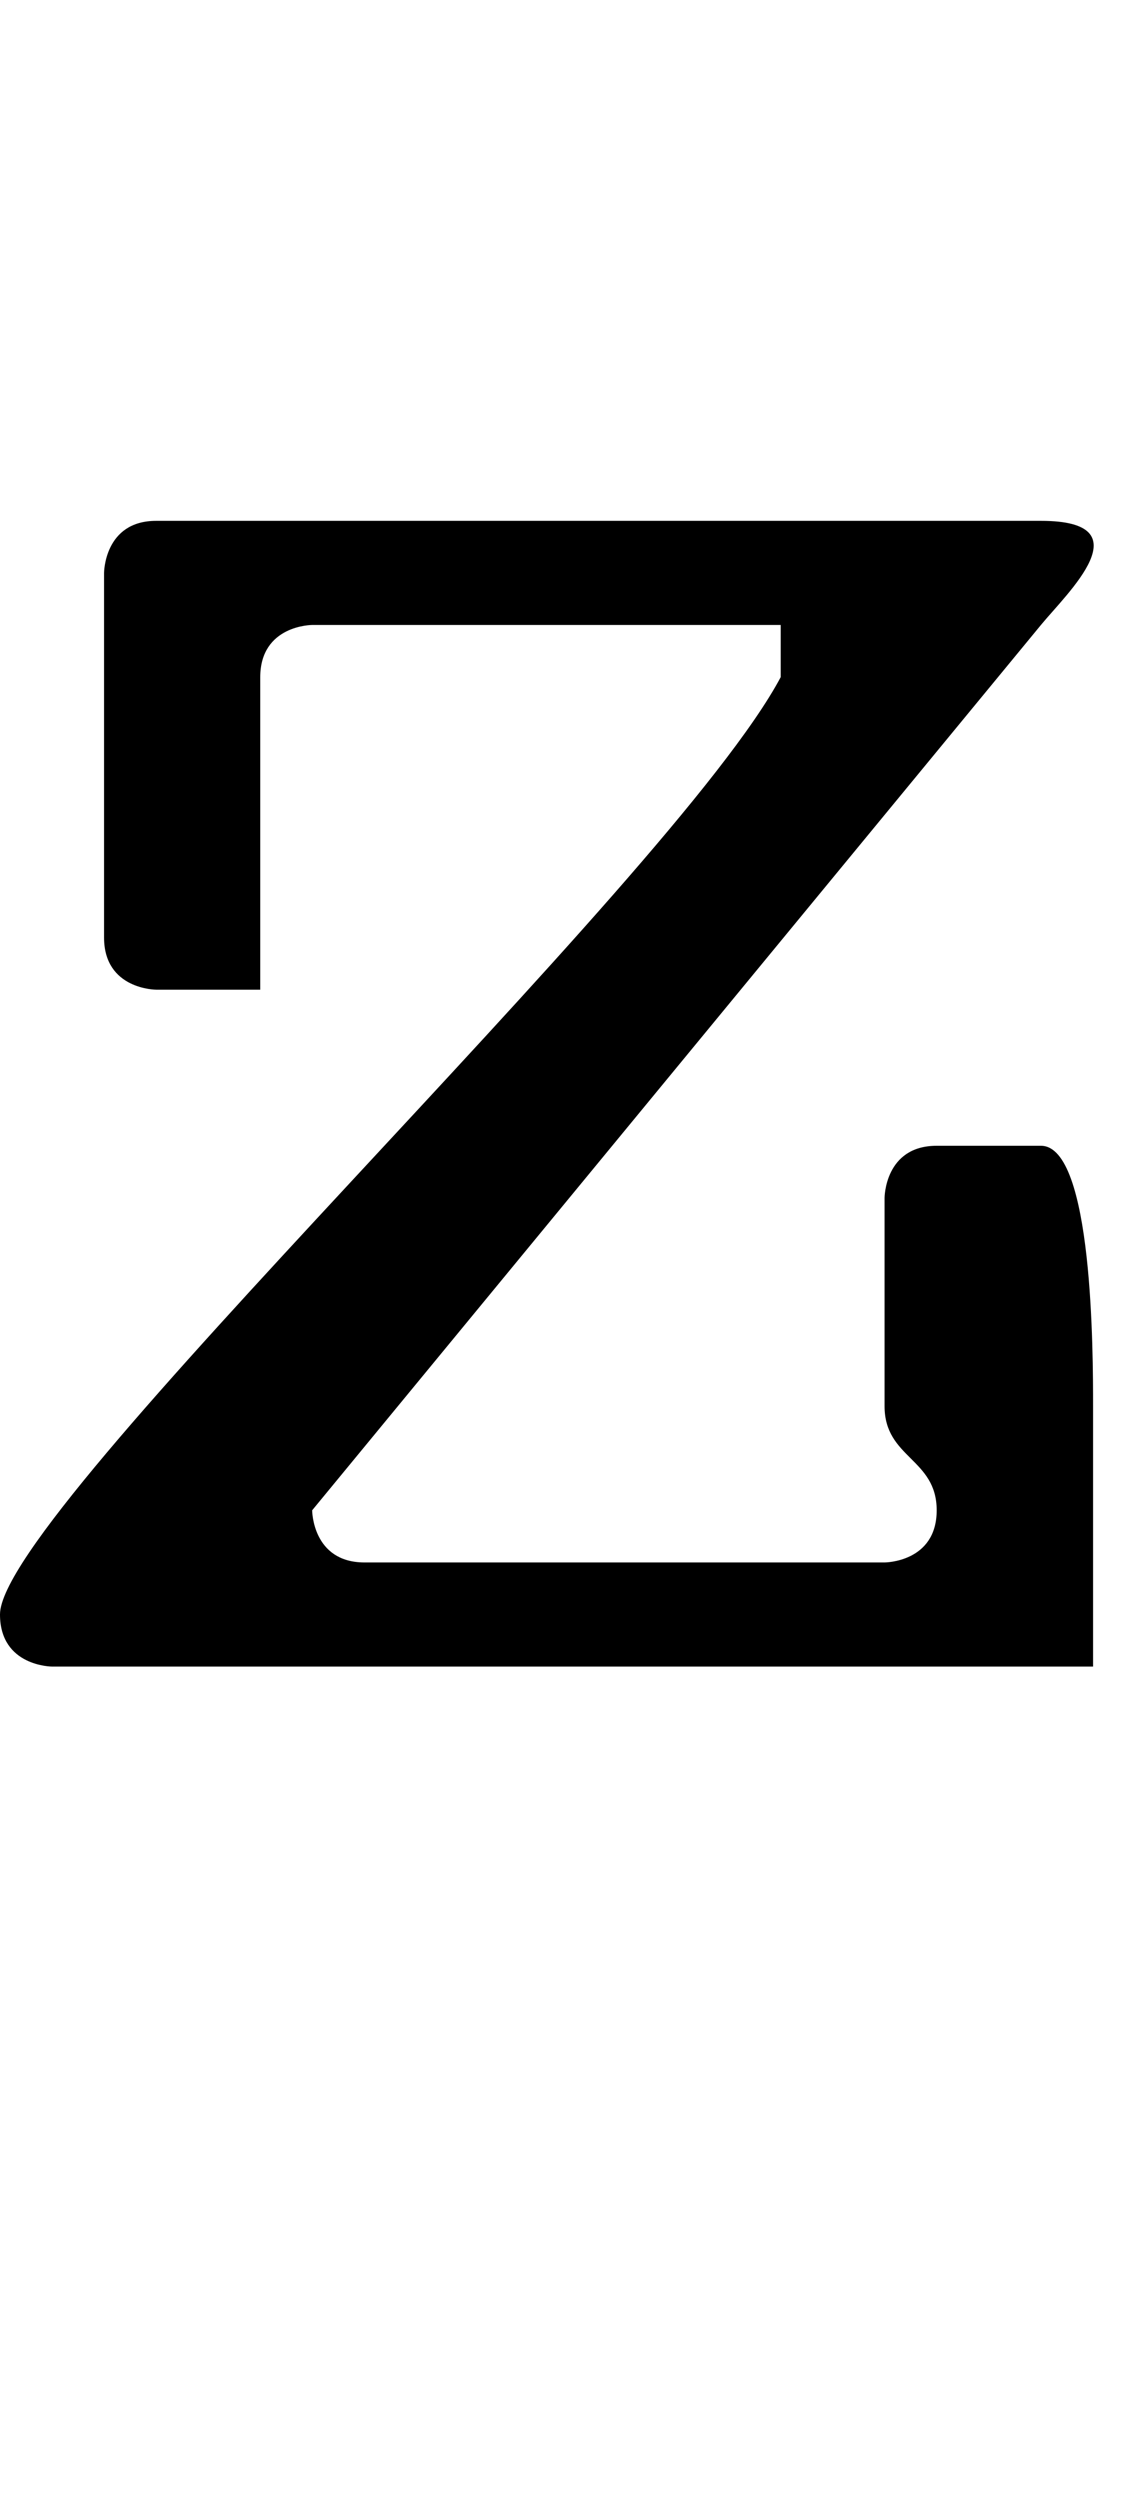 <?xml version="1.0" encoding="UTF-8" standalone="no"?>
<!-- Created with Inkscape (http://www.inkscape.org/) -->

<svg
   width="22"
   height="48"
   viewBox="0 0 5.821 12.7"
   version="1.1"
   id="svg5"
   sodipodi:docname="z.svg"
   inkscape:version="1.1.1 (3bf5ae0d25, 2021-09-20)"
   xmlns:inkscape="http://www.inkscape.org/namespaces/inkscape"
   xmlns:sodipodi="http://sodipodi.sourceforge.net/DTD/sodipodi-0.dtd"
   xmlns="http://www.w3.org/2000/svg"
   xmlns:svg="http://www.w3.org/2000/svg">
  <sodipodi:namedview
     id="namedview7"
     pagecolor="#ffffff"
     bordercolor="#666666"
     borderopacity="1.0"
     inkscape:pageshadow="2"
     inkscape:pageopacity="0.0"
     inkscape:pagecheckerboard="0"
     inkscape:document-units="mm"
     showgrid="true"
     showguides="true"
     inkscape:guide-bbox="true"
     units="px"
     width="32px"
     inkscape:zoom="22.627417"
     inkscape:cx="7.4909124"
     inkscape:cy="26.980543"
     inkscape:window-width="1889"
     inkscape:window-height="1058"
     inkscape:window-x="31"
     inkscape:window-y="0"
     inkscape:window-maximized="1"
     inkscape:current-layer="layer1">
    <sodipodi:guide
       position="0,39.533"
       orientation="0,1"
       id="guide824"
       inkscape:label=""
       inkscape:locked="false"
       inkscape:color="rgb(0,0,255)" />
    <inkscape:grid
       type="xygrid"
       id="grid826" />
    <sodipodi:guide
       position="2.381,4.233"
       orientation="0,1"
       id="guide905"
       inkscape:label=""
       inkscape:locked="false"
       inkscape:color="rgb(0,0,255)" />
    <sodipodi:guide
       position="1.852,10.054"
       orientation="0,-1"
       id="guide8143" />
    <sodipodi:guide
       position="3.175,12.171"
       orientation="0,-1"
       id="guide8781" />
    <sodipodi:guide
       position="2.646,1.587"
       orientation="0,-1"
       id="guide14907" />
  </sodipodi:namedview>
  <defs
     id="defs2" />
  <g
     inkscape:label="Layer 1"
     inkscape:groupmode="layer"
     id="layer1">
    <path
       style="fill:#000000;stroke:none;stroke-width:0.265px;stroke-linecap:butt;stroke-linejoin:miter;stroke-opacity:1"
       d="m 2.646,2.646 -1.852,-2e-7 c -0.265,0 -0.265,0.265 -0.265,0.265 v 1.852 c 0,0.265 0.265,0.265 0.265,0.265 H 1.323 v -1.587 C 1.323,3.175 1.587,3.175 1.587,3.175 H 3.969 V 3.44 C 3.418,4.475 0,7.673 0,8.202 0,8.467 0.265,8.467 0.265,8.467 l 5.292,2.6e-6 V 7.144 c 0,-0.265 0,-1.323 -0.265,-1.323 H 4.762 c -0.265,0 -0.265,0.265 -0.265,0.265 v 1.058 c 0,0.265 0.265,0.265 0.265,0.529 0,0.265 -0.265,0.265 -0.265,0.265 H 1.852 C 1.587,7.937 1.587,7.673 1.587,7.673 L 5.292,3.175 c 0.135,-0.164 0.529,-0.529 0,-0.529 z"
       id="path20115"
       sodipodi:nodetypes="cscsccsccccccssscsscscscc" />
  </g>
</svg>
